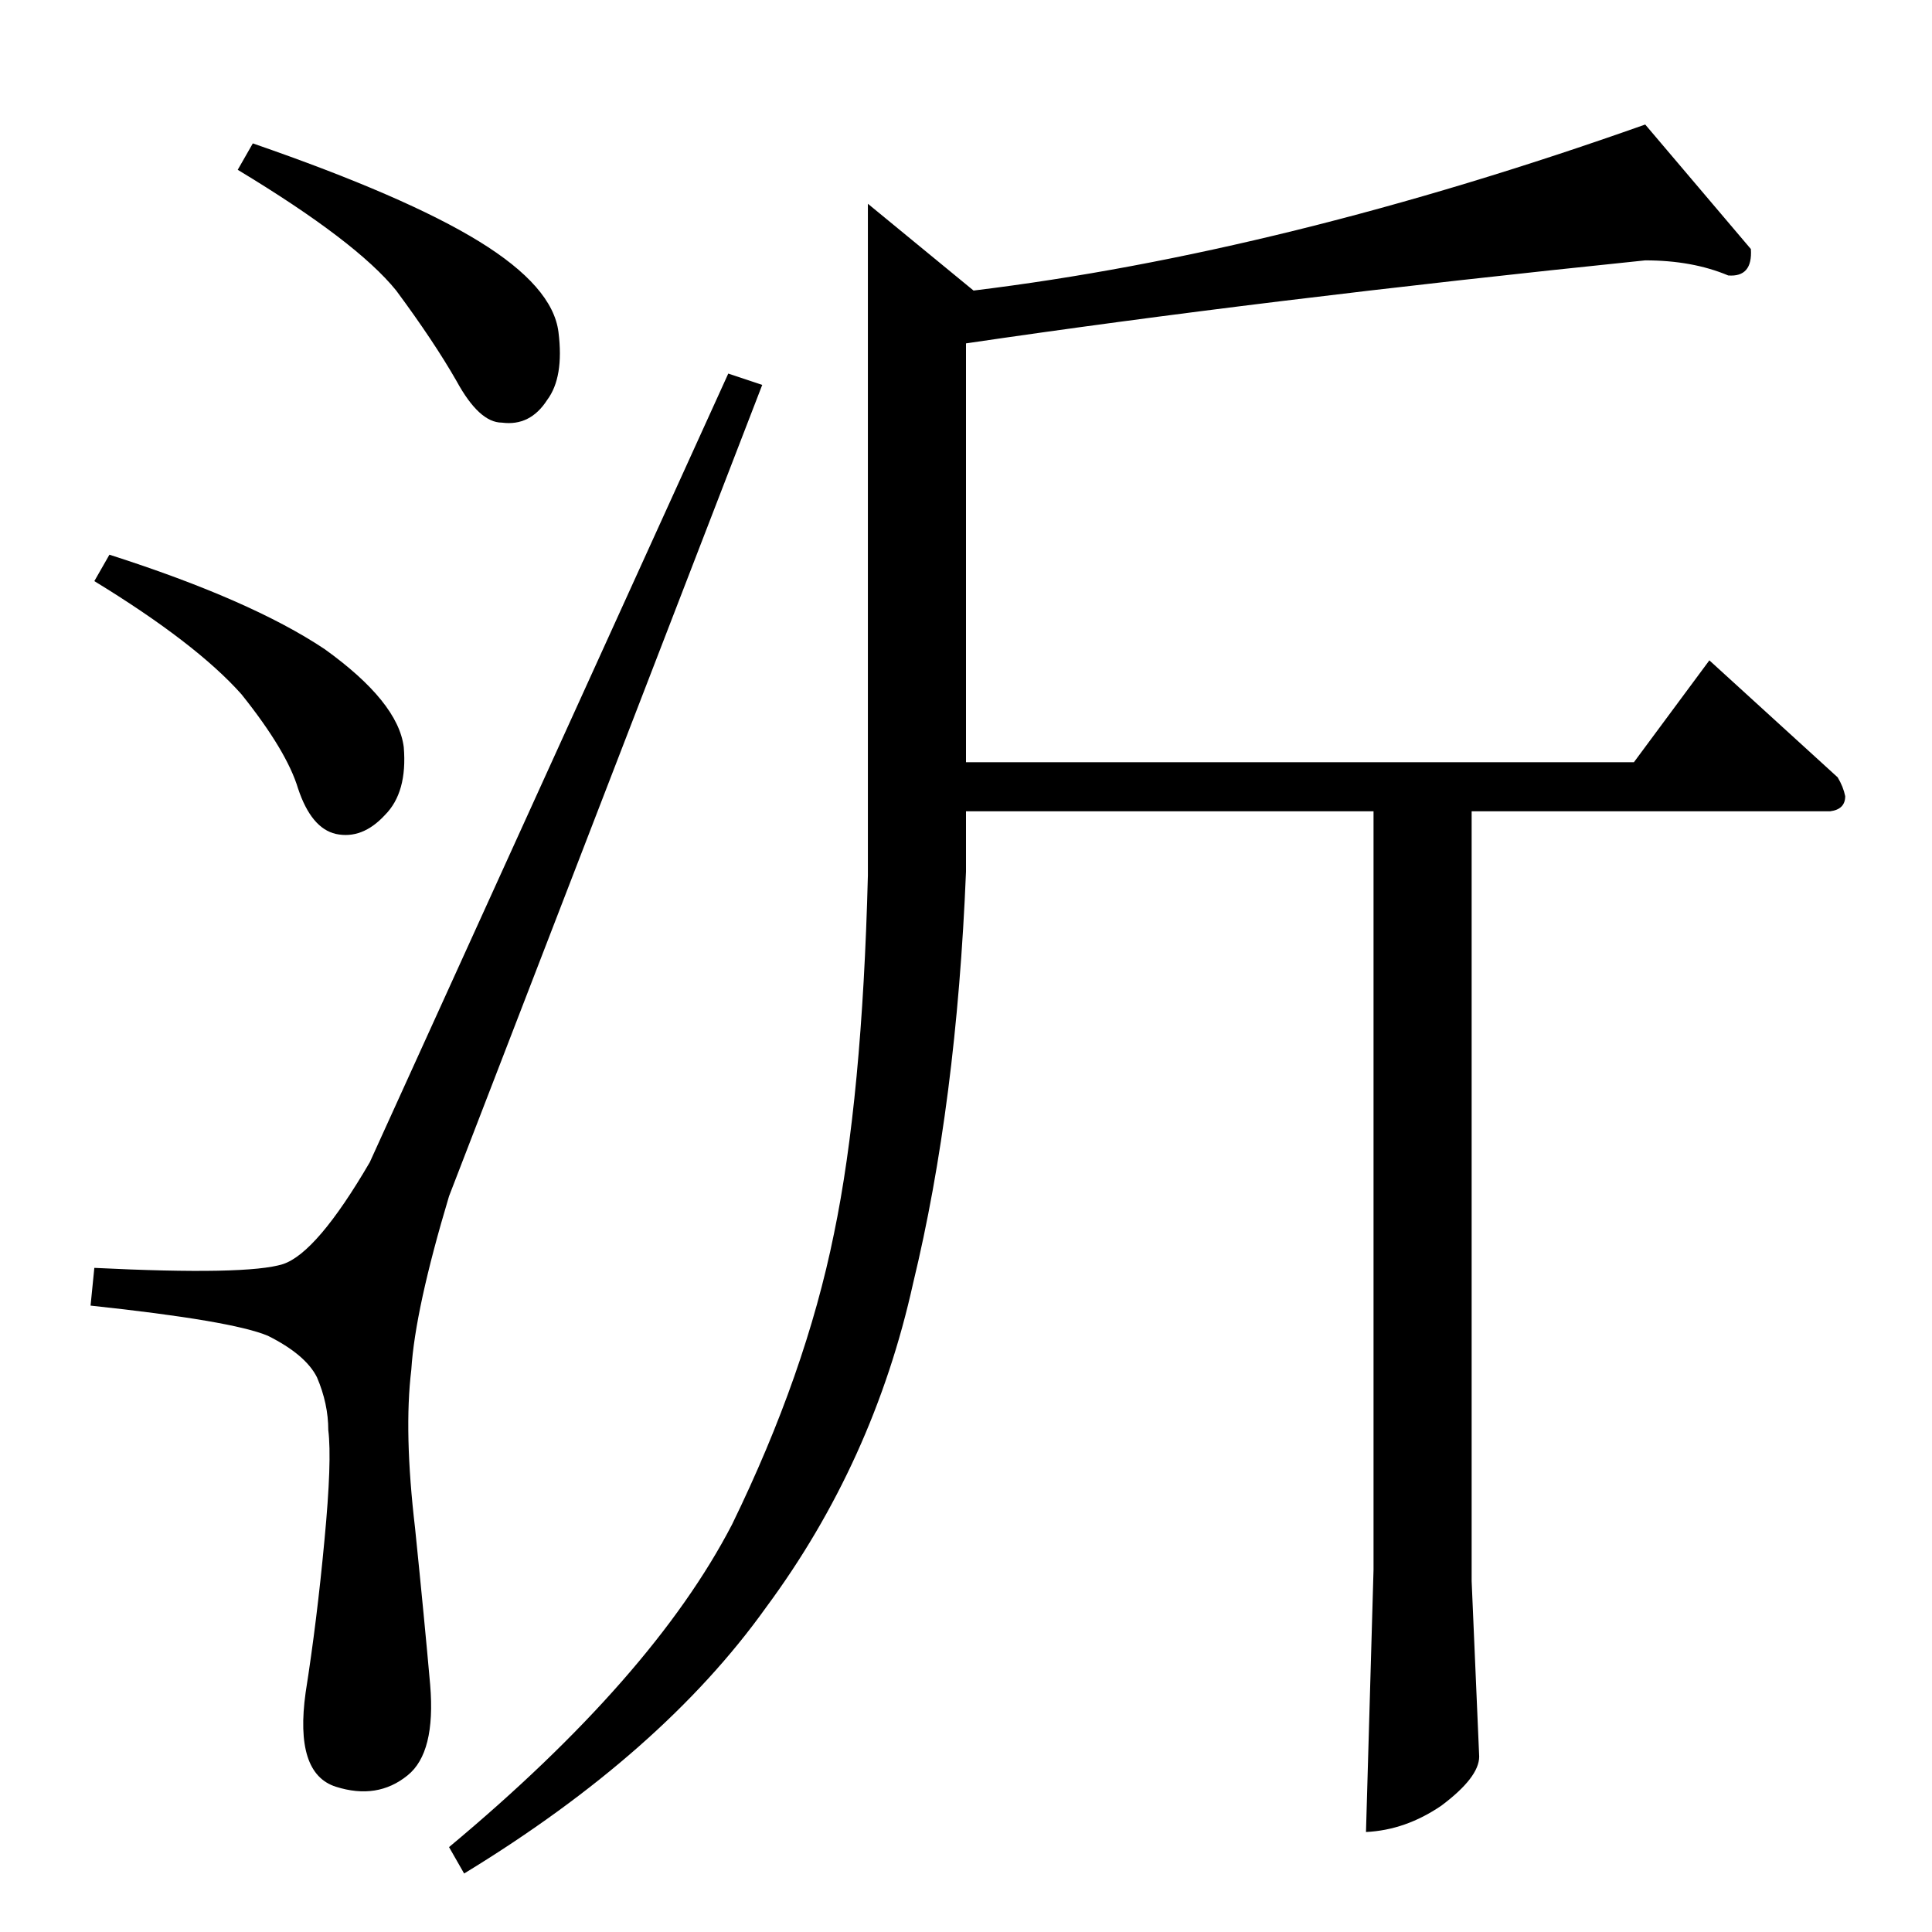 <?xml version="1.0" standalone="no"?>
<!DOCTYPE svg PUBLIC "-//W3C//DTD SVG 1.1//EN" "http://www.w3.org/Graphics/SVG/1.1/DTD/svg11.dtd" >
<svg xmlns="http://www.w3.org/2000/svg" xmlns:xlink="http://www.w3.org/1999/xlink" version="1.1" viewBox="0 -205 1024 1024">
  <g transform="matrix(1 0 0 -1 0 819)">
   <path fill="currentColor"
d="M872 886q-204 -21 -360 -44v-222h354l40 54l68 -62q3 -5 4 -10q0 -7 -8 -8h-190v-408l4 -93q0 -11 -20 -26q-19 -13 -40 -14l4 139v402h-216v-32q-5 -123 -28 -218q-21 -95 -78 -172q-55 -77 -160 -141l-8 14q108 90 150 171q39 80 54 154q15 72 18 190v356l56 -46
q164 20 356 88l56 -66q1 -15 -12 -14q-19 8 -44 8v0v0zM386 826l18 -6l-166 -430q-18 -60 -20 -92q-4 -33 2 -84q5 -49 8 -83q3 -36 -12 -48q-16 -13 -38 -6t-16 50q6 38 10 81q4 42 2 58q0 14 -6 28q-6 12 -26 22q-19 8 -94 16l2 20q81 -4 100 2q18 6 46 54l190 418v0v0z
M134 948q81 -28 120 -52t42 -48t-6 -36q-9 -14 -24 -12q-12 0 -24 22q-12 21 -32 48q-21 26 -84 64l8 14v0v0zM58 730q75 -24 114 -50q39 -28 42 -52q2 -24 -10 -36q-12 -13 -26 -10q-13 3 -20 24q-6 20 -30 50q-24 27 -78 60l8 14v0v0z" />
  </g>

</svg>
